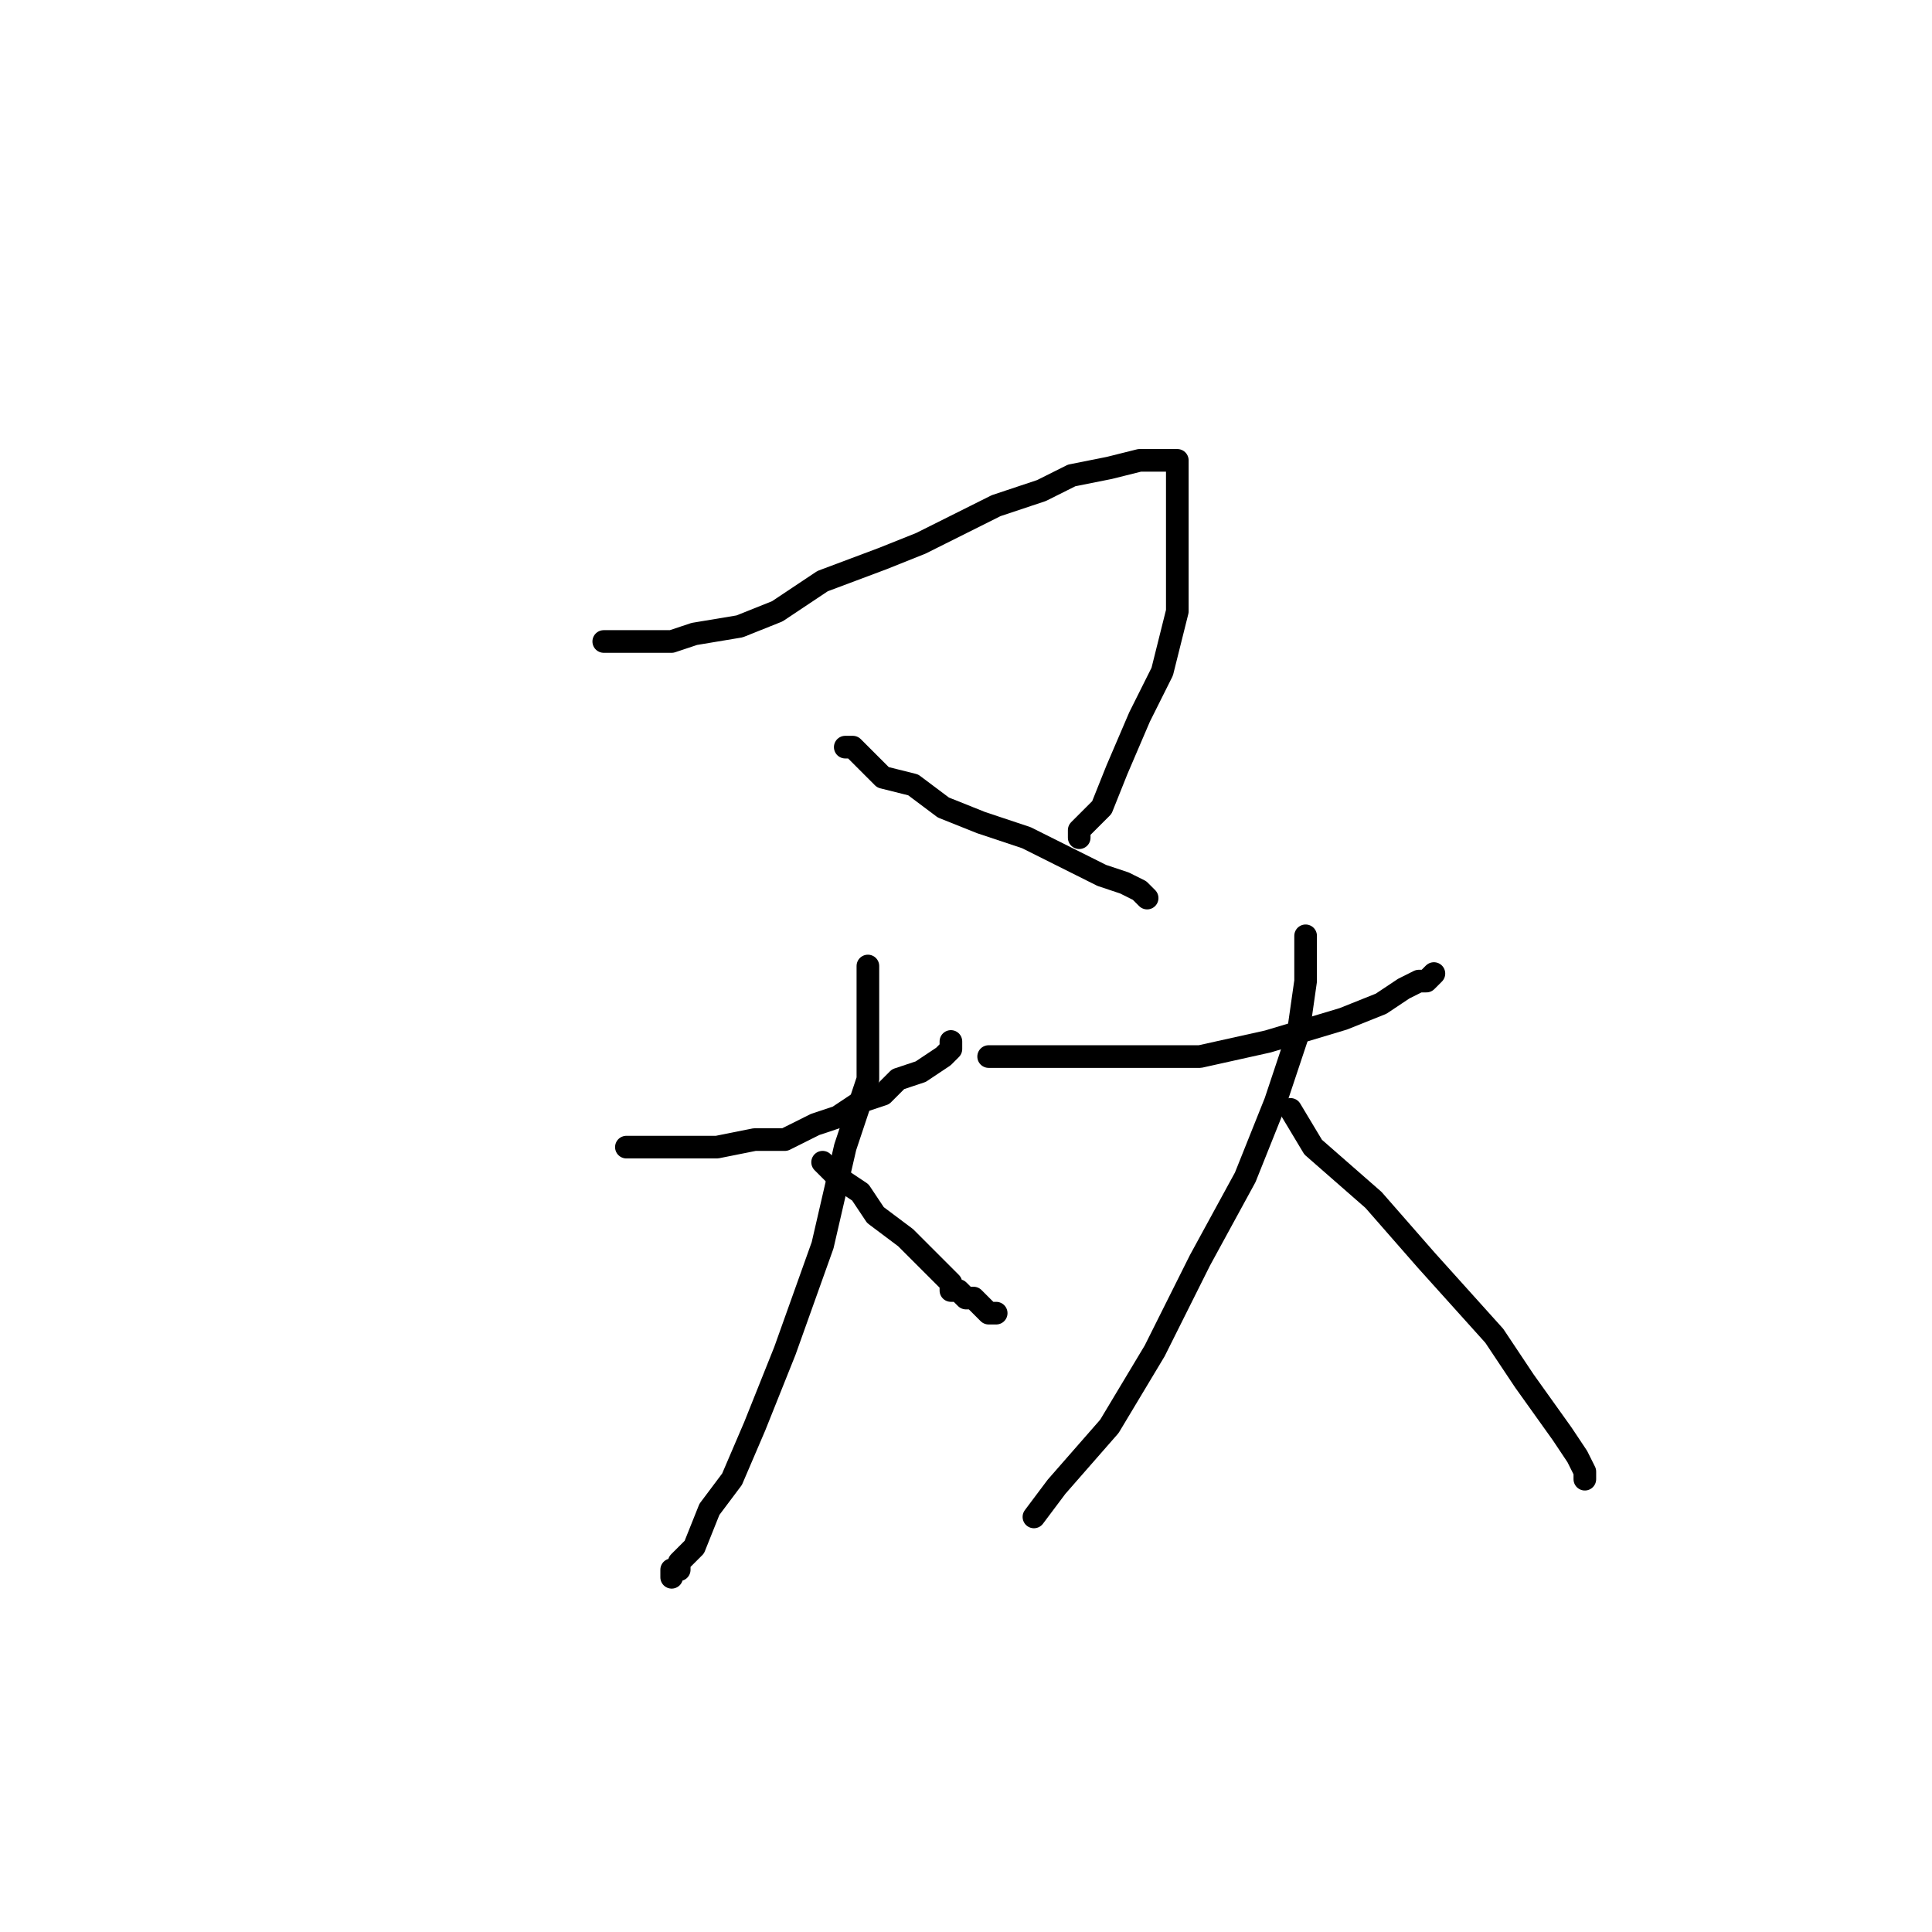 <?xml version="1.0" standalone="no"?>
    <svg width="256" height="256" xmlns="http://www.w3.org/2000/svg" version="1.1">
    <polyline stroke="black" stroke-width="3" stroke-linecap="round" fill="transparent" stroke-linejoin="round" points="80 85 81 85 84 85 89 85 92 84 98 83 103 81 109 77 117 74 122 72 132 67 138 65 142 63 147 62 151 61 154 61 155 61 155 61 156 61 156 63 156 68 156 74 156 81 154 89 151 95 148 102 146 107 144 109 143 110 143 111 143 111 " />
        <polyline stroke="black" stroke-width="3" stroke-linecap="round" fill="transparent" stroke-linejoin="round" points="112 99 113 99 115 101 117 103 121 104 125 107 130 109 136 111 142 114 146 116 149 117 151 118 151 118 152 119 152 119 152 119 " />
        <polyline stroke="black" stroke-width="3" stroke-linecap="round" fill="transparent" stroke-linejoin="round" points="83 152 85 152 87 152 89 152 92 152 95 152 100 151 104 151 108 149 111 148 114 146 117 145 119 143 122 142 125 140 126 139 126 138 126 138 " />
        <polyline stroke="black" stroke-width="3" stroke-linecap="round" fill="transparent" stroke-linejoin="round" points="115 128 115 129 115 132 115 143 112 152 109 165 104 179 100 189 97 196 94 200 92 205 90 207 90 208 89 208 89 209 89 209 " />
        <polyline stroke="black" stroke-width="3" stroke-linecap="round" fill="transparent" stroke-linejoin="round" points="109 154 109 154 111 156 114 158 116 161 120 164 122 166 124 168 125 169 126 170 126 171 126 171 126 171 127 171 128 172 129 172 130 173 131 174 131 174 132 174 132 174 " />
        <polyline stroke="black" stroke-width="3" stroke-linecap="round" fill="transparent" stroke-linejoin="round" points="131 140 131 140 132 140 137 140 143 140 150 140 159 140 168 138 178 135 183 133 186 131 188 130 189 130 190 129 190 129 190 129 " />
        <polyline stroke="black" stroke-width="3" stroke-linecap="round" fill="transparent" stroke-linejoin="round" points="173 124 173 126 173 130 172 137 169 146 165 156 159 167 153 179 147 189 140 197 137 201 137 201 " />
        <polyline stroke="black" stroke-width="3" stroke-linecap="round" fill="transparent" stroke-linejoin="round" points="171 147 174 152 182 159 189 167 198 177 202 183 207 190 209 193 210 195 210 195 210 196 210 196 210 196 " />
        </svg>